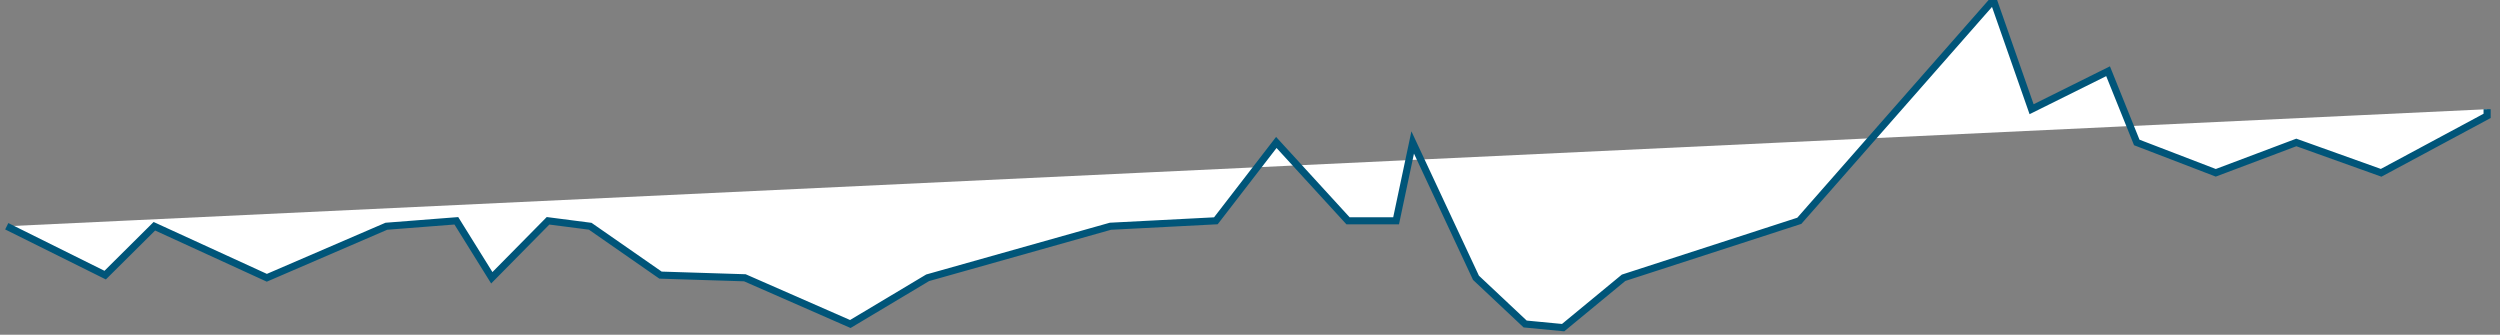 ﻿<?xml version="1.0" encoding="utf-8"?>
<svg version="1.1" width="351px" height="47px" xmlns:xlink="http://www.w3.org/1999/xlink" xmlns="http://www.w3.org/2000/svg">
  <rect width="100%" height="100%" fill="#808080" stroke="none"/>
  <g transform="translate(-948 -1349 )">
    <path d="M 349.19 15.333  L 0.947 31.765  L 14.765 38.627  L 21.674 31.765  L 37.465 39  L 54.244 31.765  L 64.071 31  L 69.049 39  L 76.944 31  L 82.866 31.765  L 92.736 38.627  L 104.58 39  L 119.384 45.49  L 130.241 39  L 155.902 31.765  L 170.707 31  L 179.195 20  L 189.262 31  L 196.012 31  L 198.342 20  L 207.225 39  L 214.133 45.49  L 219.463 46  L 227.951 39  L 252.625 31  L 265.569 16.27  L 279.866 0  L 285.235 15.333  L 295.973 10  L 300 20  L 311.095 24.262  L 322.405 20  L 334.31 24.262  L 349.19 16.27  L 349.19 15.333  Z " fill-rule="nonzero" fill="#ffffff" stroke="none" transform="matrix(1 0 0 1 948 1349 )" />
    <path d="M 0.947 31.765  L 14.765 38.627  L 21.674 31.765  L 37.465 39  L 54.244 31.765  L 64.071 31  L 69.049 39  L 76.944 31  L 82.866 31.765  L 92.736 38.627  L 104.58 39  L 119.384 45.49  L 130.241 39  L 155.902 31.765  L 170.707 31  L 179.195 20  L 189.262 31  L 196.012 31  L 198.342 20  L 207.225 39  L 214.133 45.49  L 219.463 46  L 227.951 39  L 252.625 31  L 265.569 16.27  L 279.866 0  L 285.235 15.333  L 295.973 10  L 300 20  L 311.095 24.262  L 322.405 20  L 334.31 24.262  L 349.19 16.27  L 349.19 15.333  " stroke-width="1" stroke="#005579" fill="none" transform="matrix(1 0 0 1 948 1349 )" />
  </g>
</svg>